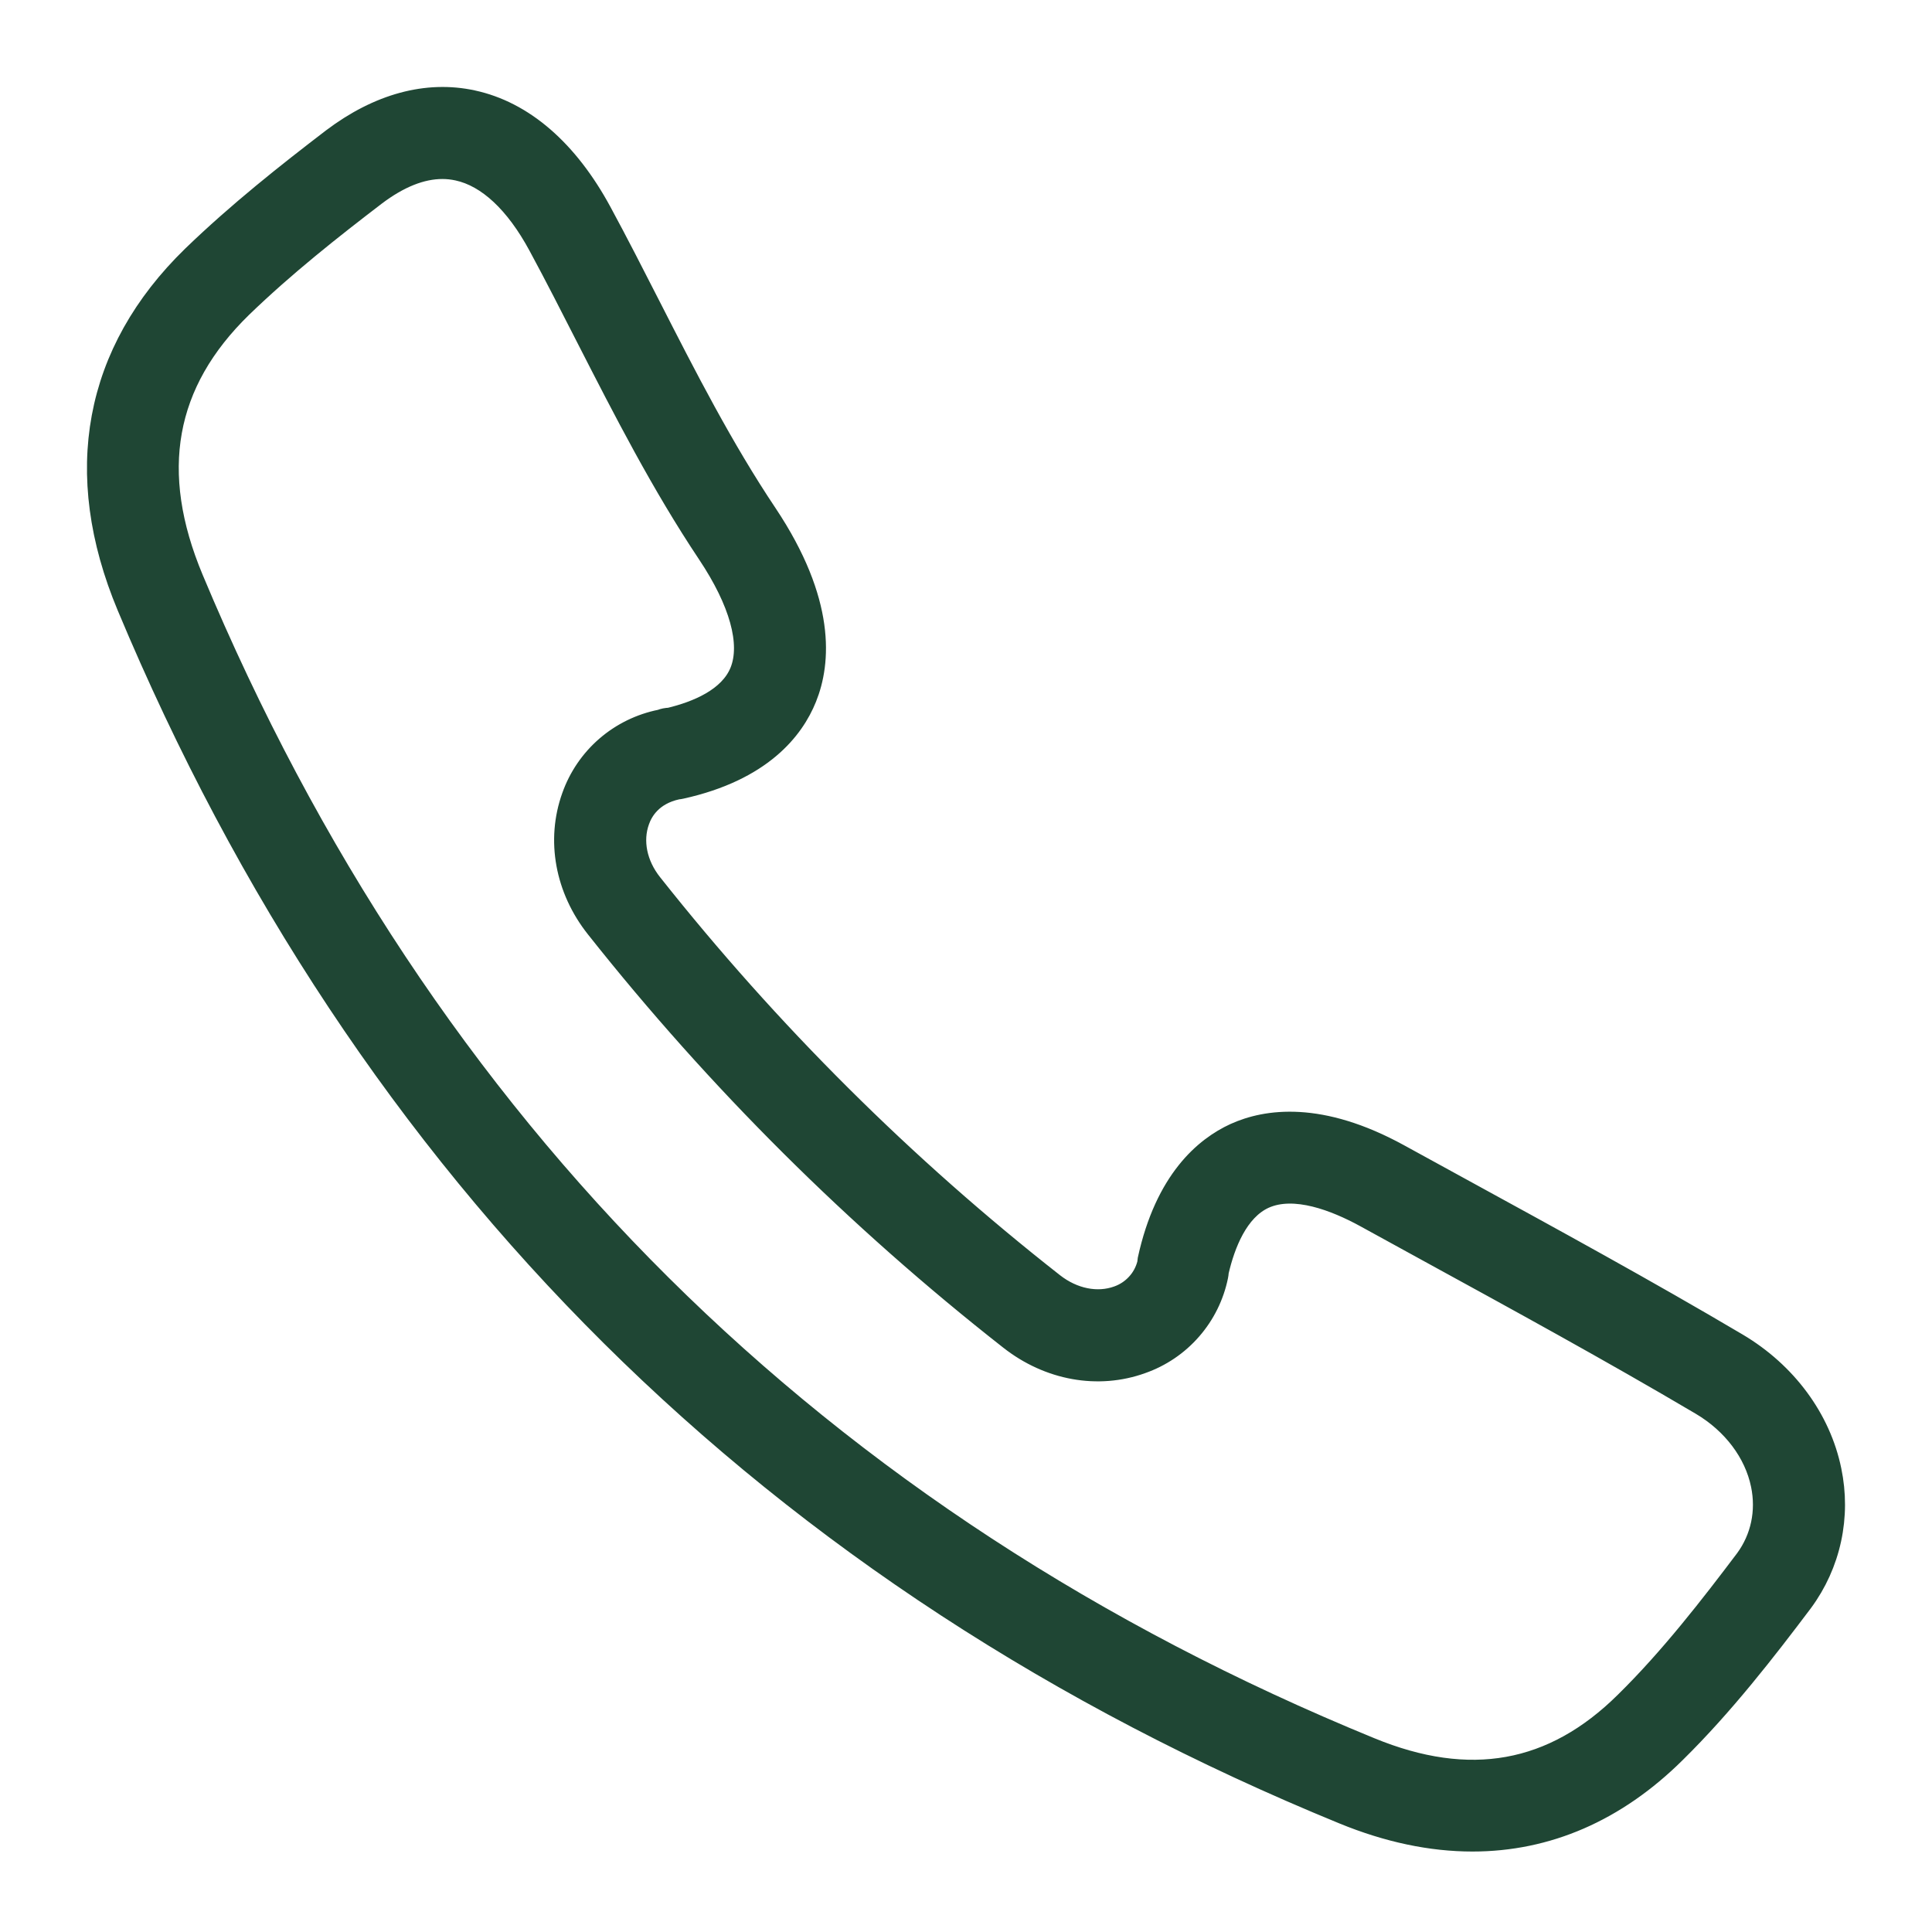 <svg width="20" height="20" viewBox="0 0 20 20" fill="none" xmlns="http://www.w3.org/2000/svg">
<path d="M18.963 15.221C18.853 14.683 18.497 14.202 17.989 13.901C17.047 13.344 16.073 12.812 15.132 12.297L14.486 11.943C13.669 11.495 13.107 11.578 12.779 11.727C12.467 11.87 12.057 12.212 11.877 13.037C11.875 13.051 11.873 13.065 11.872 13.079C11.852 13.156 11.815 13.226 11.761 13.284C11.708 13.342 11.641 13.386 11.567 13.412C11.359 13.487 11.114 13.438 10.912 13.28C9.368 12.069 7.973 10.681 6.755 9.143C6.598 8.946 6.549 8.705 6.624 8.499C6.658 8.402 6.753 8.232 7.014 8.176H7.015C7.027 8.175 7.04 8.173 7.053 8.17C7.889 7.985 8.222 7.556 8.354 7.228C8.503 6.859 8.553 6.228 7.947 5.318C7.49 4.636 7.109 3.89 6.741 3.169C6.573 2.84 6.406 2.512 6.231 2.189C5.884 1.548 5.423 1.148 4.895 1.034C4.418 0.93 3.914 1.068 3.436 1.429C2.963 1.791 2.459 2.189 1.986 2.646C0.965 3.64 0.732 4.897 1.311 6.281C3.77 12.162 8.007 16.368 13.902 18.783C14.365 18.973 14.814 19.067 15.243 19.067C16.02 19.067 16.733 18.759 17.348 18.15C17.851 17.655 18.291 17.086 18.667 16.587C18.81 16.393 18.91 16.172 18.961 15.936C19.012 15.7 19.012 15.457 18.963 15.221ZM18.063 16.138C17.706 16.611 17.286 17.155 16.819 17.614C16.073 18.353 15.213 18.508 14.188 18.086C8.484 15.75 4.385 11.68 2.006 5.99C1.543 4.885 1.708 3.967 2.51 3.186C2.954 2.757 3.437 2.376 3.892 2.028C4.134 1.845 4.364 1.753 4.58 1.753C4.633 1.753 4.685 1.759 4.736 1.77C5.042 1.836 5.33 2.105 5.569 2.547C5.741 2.865 5.905 3.188 6.07 3.511C6.449 4.252 6.84 5.017 7.32 5.736C7.651 6.232 7.77 6.662 7.656 6.947C7.545 7.223 7.209 7.359 6.931 7.426C6.899 7.427 6.867 7.433 6.837 7.445C6.627 7.487 6.432 7.582 6.27 7.722C6.108 7.862 5.986 8.042 5.915 8.243C5.752 8.697 5.845 9.208 6.165 9.611C7.419 11.195 8.857 12.625 10.447 13.872C10.854 14.192 11.368 14.284 11.822 14.12C12.021 14.05 12.199 13.93 12.338 13.77C12.477 13.611 12.572 13.418 12.614 13.212C12.617 13.197 12.619 13.182 12.62 13.166C12.685 12.884 12.82 12.536 13.091 12.412C13.4 12.272 13.823 12.439 14.124 12.603L14.771 12.958C15.706 13.47 16.674 13.999 17.605 14.549C17.931 14.742 18.157 15.042 18.225 15.372C18.282 15.647 18.223 15.92 18.063 16.138Z" fill="#1F4634" stroke="#1F4634" stroke-width="0.2"/>
</svg>
